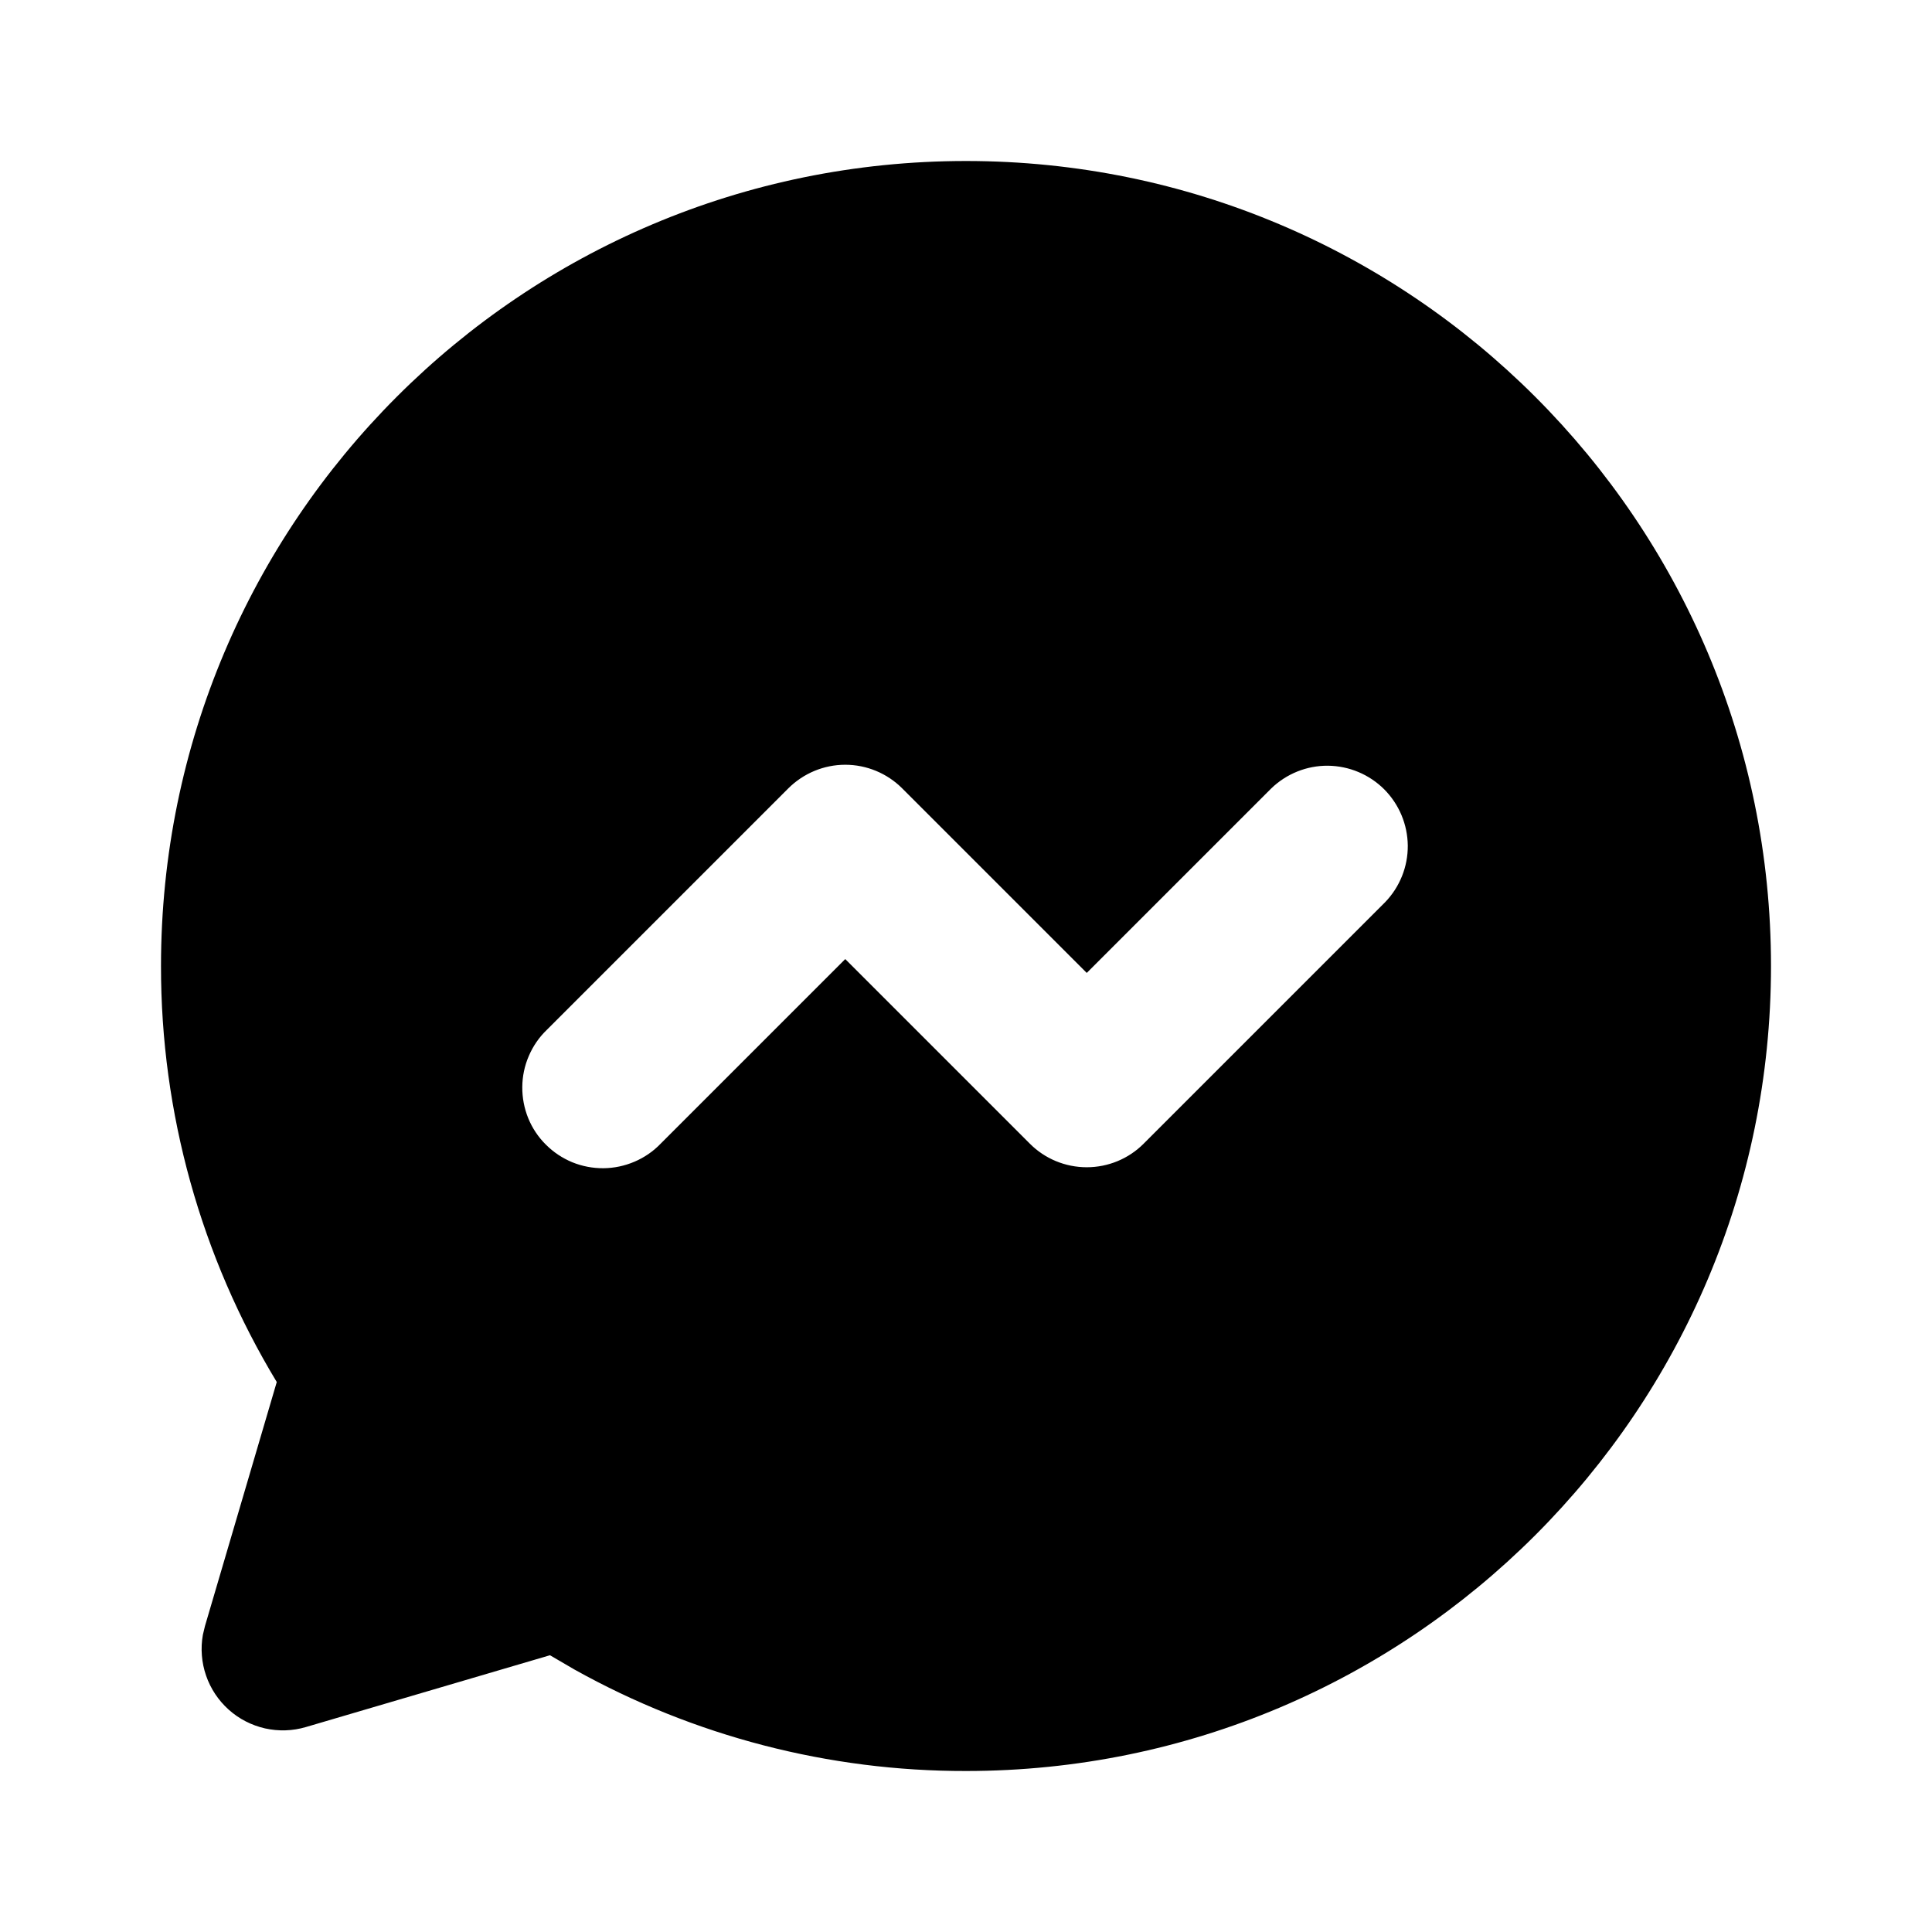 <svg width="24" height="24" viewBox="0 0 24 24" fill="none" xmlns="http://www.w3.org/2000/svg">
<g clip-path="url(#clip0_1_437)">
<path fill-rule="evenodd" clip-rule="evenodd" d="M12 2C17.523 2 22 6.477 22 12C22 17.523 17.523 22 12 22C10.298 22.003 8.624 21.569 7.137 20.74L6.832 20.562L3.8 21.454C3.635 21.503 3.46 21.508 3.293 21.471C3.125 21.433 2.969 21.353 2.841 21.238C2.713 21.123 2.616 20.978 2.56 20.815C2.504 20.653 2.49 20.478 2.52 20.309L2.546 20.2L3.438 17.168C2.495 15.609 1.998 13.822 2 12C2 6.477 6.477 2 12 2ZM9.793 9.793L6.793 12.793C6.697 12.885 6.621 12.996 6.569 13.118C6.516 13.24 6.489 13.371 6.488 13.504C6.487 13.636 6.512 13.768 6.562 13.891C6.612 14.014 6.687 14.126 6.781 14.219C6.875 14.313 6.986 14.387 7.109 14.438C7.232 14.488 7.364 14.513 7.496 14.512C7.629 14.511 7.76 14.483 7.882 14.431C8.004 14.379 8.115 14.303 8.207 14.207L10.5 11.914L12.793 14.207C12.98 14.395 13.235 14.5 13.5 14.5C13.765 14.5 14.02 14.395 14.207 14.207L17.207 11.207C17.389 11.018 17.49 10.766 17.488 10.504C17.485 10.241 17.38 9.991 17.195 9.805C17.009 9.62 16.759 9.515 16.496 9.512C16.234 9.51 15.982 9.611 15.793 9.793L13.5 12.086L11.207 9.793C11.02 9.606 10.765 9.5 10.5 9.5C10.235 9.5 9.981 9.606 9.793 9.793Z" fill="black"/>
</g>
<defs>
<clipPath id="clip0_1_437">
<rect width="24" height="24" fill="white"/>
</clipPath>
</defs>
</svg>
